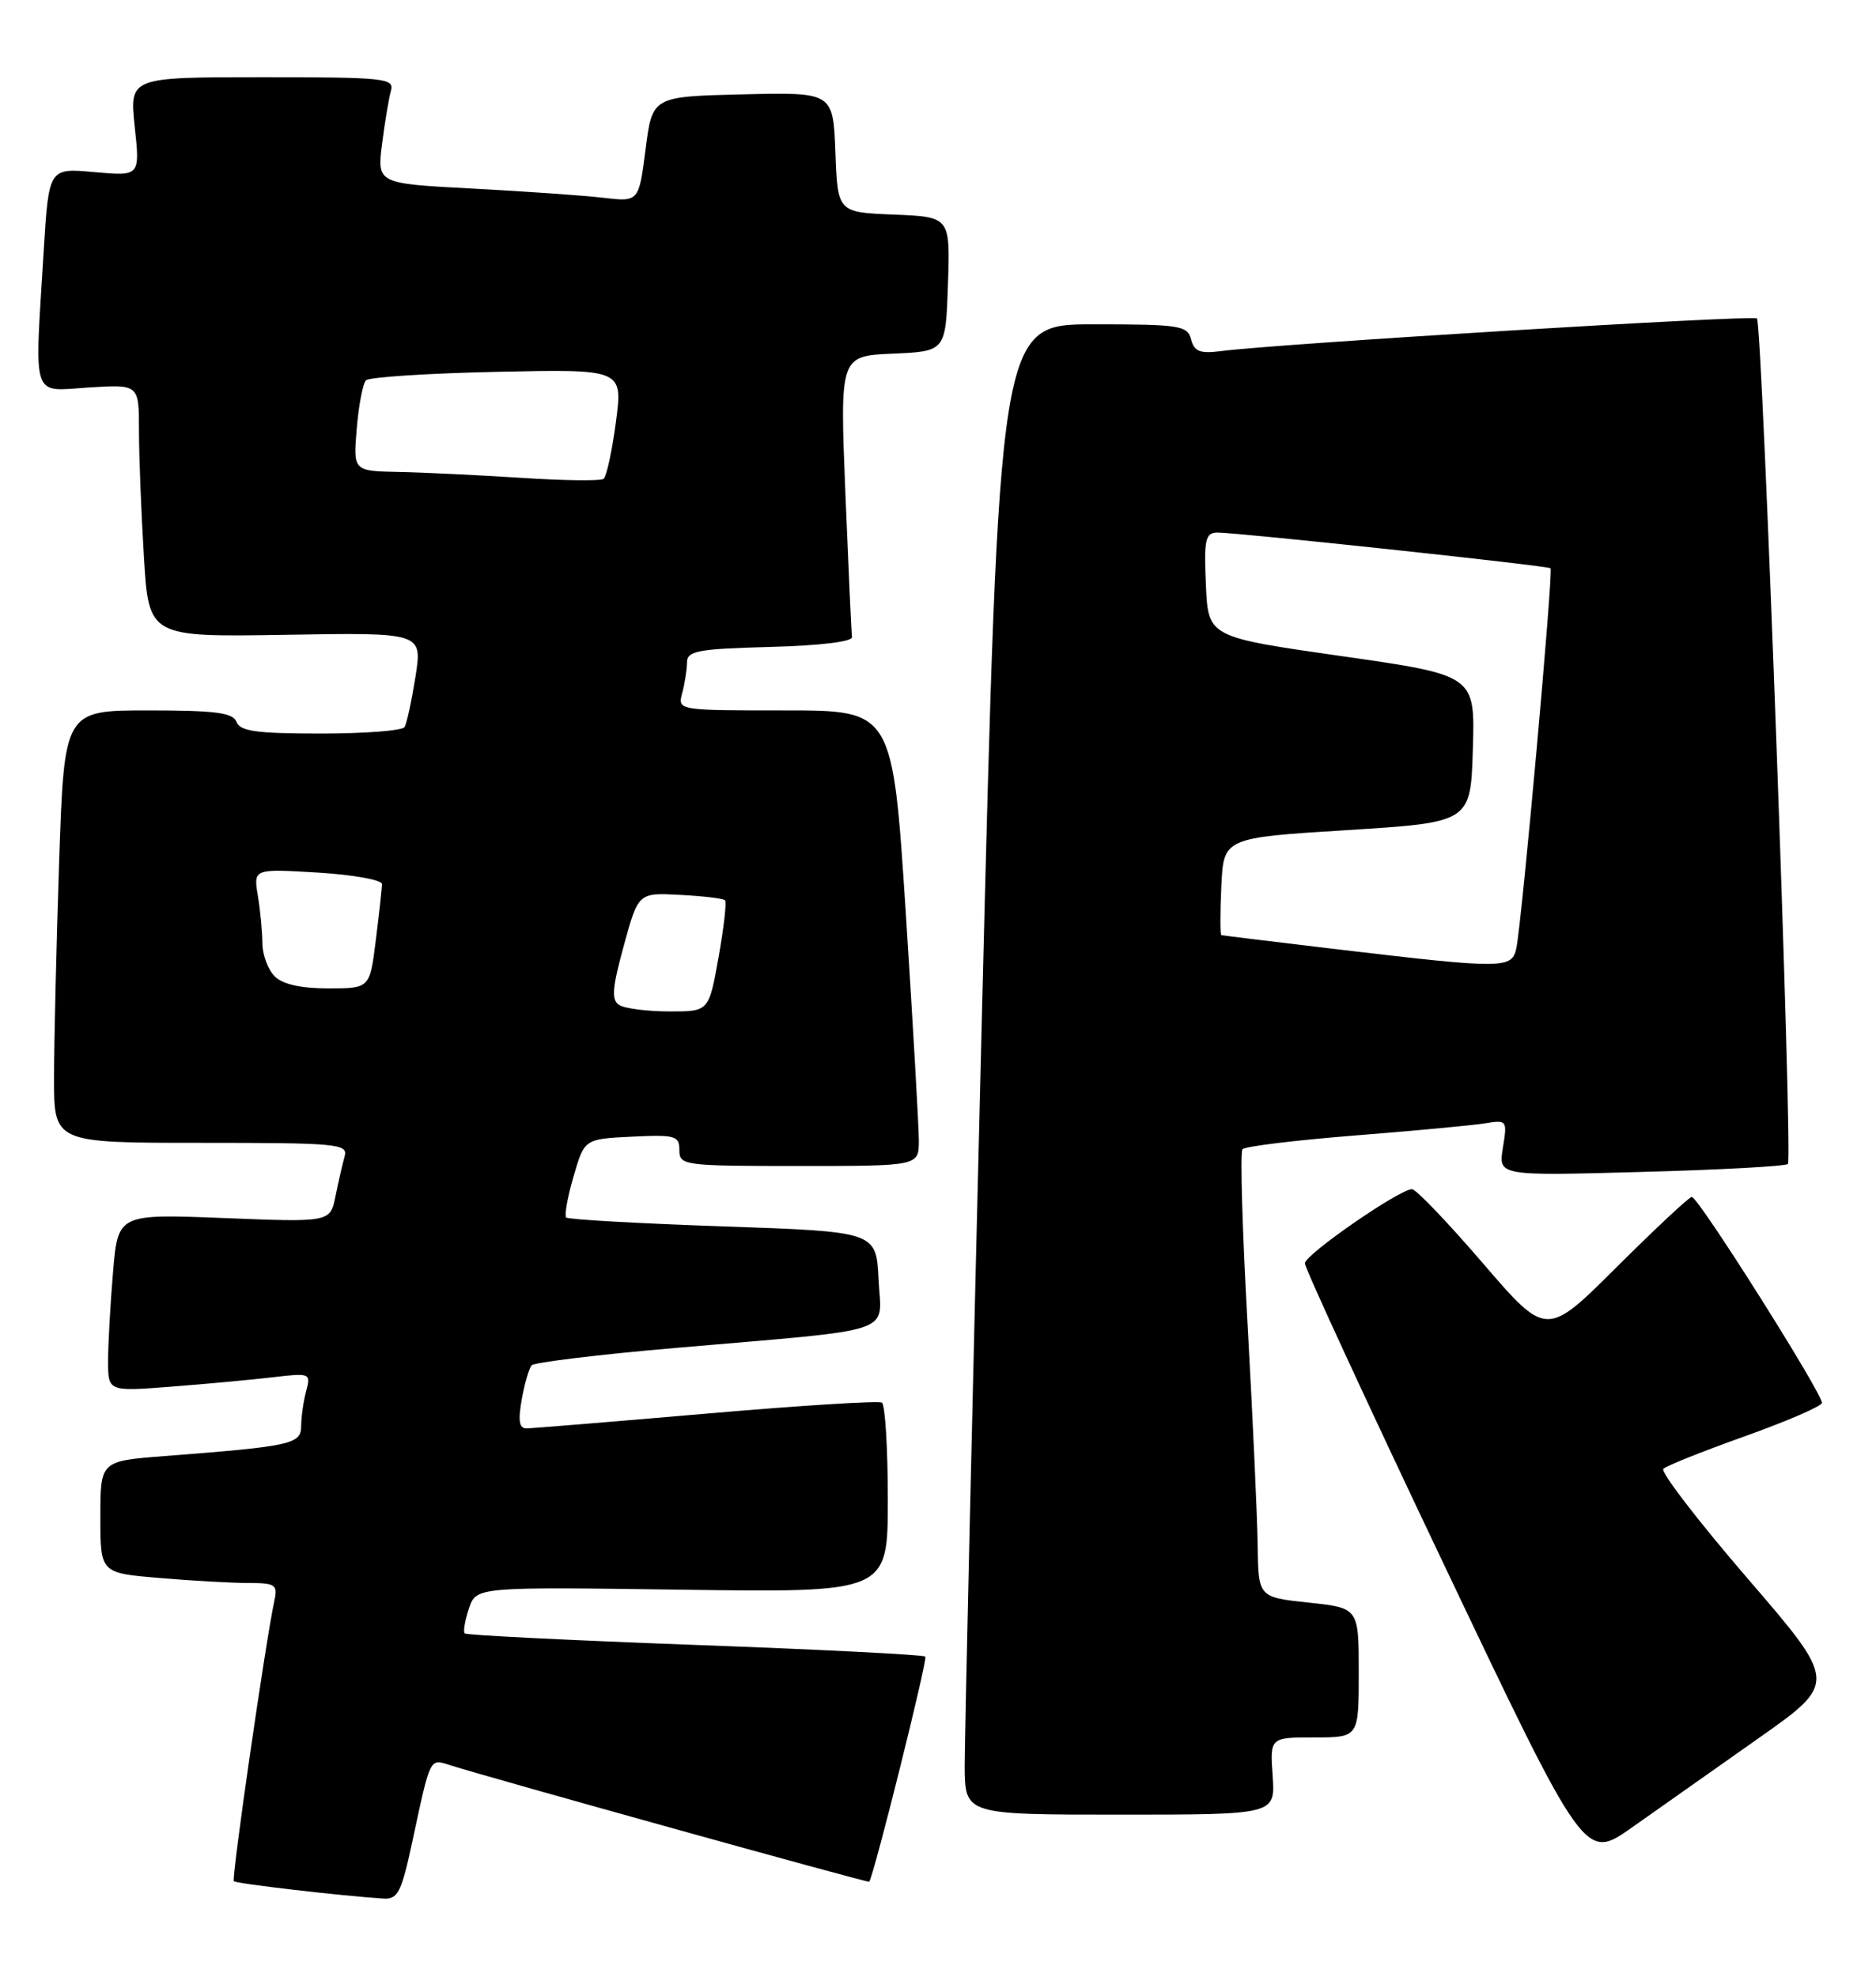 <?xml version="1.0" encoding="UTF-8" standalone="no"?>
<!DOCTYPE svg PUBLIC "-//W3C//DTD SVG 1.1//EN" "http://www.w3.org/Graphics/SVG/1.1/DTD/svg11.dtd" >
<svg xmlns="http://www.w3.org/2000/svg" xmlns:xlink="http://www.w3.org/1999/xlink" version="1.1" viewBox="0 0 243 256">
 <g >
 <path fill="currentColor"
d=" M 53.46 238.25 C 55.76 227.52 55.64 227.75 58.25 228.58 C 63.22 230.17 112.47 243.86 112.59 243.69 C 113.23 242.77 120.19 214.85 119.86 214.53 C 119.62 214.29 106.19 213.61 90.02 213.02 C 73.84 212.42 60.42 211.76 60.20 211.53 C 59.97 211.31 60.22 209.86 60.74 208.31 C 61.68 205.50 61.68 205.50 88.34 205.87 C 115.00 206.24 115.00 206.24 115.00 194.18 C 115.00 187.54 114.65 181.90 114.23 181.64 C 113.81 181.38 103.57 182.02 91.48 183.07 C 79.39 184.11 68.92 184.97 68.20 184.98 C 67.25 184.99 67.09 184.00 67.58 181.25 C 67.94 179.19 68.53 177.19 68.87 176.81 C 69.22 176.43 77.60 175.41 87.50 174.56 C 116.76 172.03 114.14 172.91 113.80 165.68 C 113.50 159.50 113.50 159.50 93.65 158.82 C 82.74 158.44 73.60 157.93 73.34 157.67 C 73.09 157.42 73.51 155.03 74.29 152.36 C 75.70 147.50 75.70 147.50 81.85 147.20 C 87.48 146.93 88.00 147.08 88.00 148.95 C 88.00 150.93 88.55 151.00 103.50 151.00 C 119.00 151.00 119.00 151.00 119.02 147.75 C 119.02 145.96 118.26 132.69 117.33 118.25 C 115.62 92.00 115.62 92.00 101.70 92.00 C 87.77 92.00 87.77 92.00 88.37 89.75 C 88.70 88.51 88.98 86.73 88.99 85.78 C 89.00 84.29 90.38 84.03 99.75 83.78 C 106.18 83.61 110.44 83.10 110.36 82.50 C 110.28 81.95 109.90 73.53 109.50 63.80 C 108.79 46.10 108.79 46.10 115.64 45.80 C 122.50 45.50 122.50 45.50 122.79 36.79 C 123.08 28.09 123.08 28.09 115.79 27.79 C 108.50 27.50 108.50 27.50 108.21 19.72 C 107.91 11.94 107.91 11.94 96.21 12.22 C 84.50 12.50 84.50 12.50 83.62 19.33 C 82.75 26.15 82.75 26.15 78.12 25.61 C 75.58 25.31 67.95 24.78 61.17 24.42 C 48.84 23.77 48.84 23.77 49.49 18.63 C 49.85 15.81 50.37 12.71 50.64 11.75 C 51.10 10.13 49.84 10.00 33.95 10.00 C 16.77 10.00 16.77 10.00 17.45 16.41 C 18.14 22.82 18.14 22.82 12.23 22.29 C 6.32 21.75 6.32 21.75 5.66 32.53 C 4.46 52.09 3.99 50.66 11.50 50.18 C 18.00 49.77 18.00 49.77 18.00 55.73 C 18.00 59.01 18.29 66.37 18.64 72.09 C 19.27 82.50 19.27 82.50 36.99 82.21 C 54.71 81.91 54.71 81.91 53.82 87.62 C 53.32 90.75 52.69 93.69 52.40 94.16 C 52.12 94.62 47.23 95.00 41.55 95.00 C 33.28 95.00 31.10 94.70 30.64 93.50 C 30.18 92.29 27.93 92.00 19.19 92.00 C 8.32 92.00 8.32 92.00 7.66 111.66 C 7.30 122.47 7.00 135.07 7.00 139.66 C 7.00 148.00 7.00 148.00 26.07 148.00 C 43.75 148.00 45.10 148.13 44.64 149.75 C 44.37 150.71 43.84 153.03 43.46 154.89 C 42.78 158.29 42.78 158.29 29.03 157.74 C 15.28 157.20 15.28 157.20 14.64 164.75 C 14.29 168.90 14.00 174.08 14.00 176.25 C 14.00 180.21 14.00 180.21 22.25 179.57 C 26.79 179.22 32.70 178.67 35.40 178.35 C 40.16 177.79 40.28 177.83 39.66 180.14 C 39.31 181.44 39.02 183.47 39.01 184.66 C 39.00 187.03 37.81 187.29 21.25 188.57 C 13.00 189.21 13.00 189.21 13.00 196.46 C 13.00 203.71 13.00 203.71 20.65 204.35 C 24.86 204.71 30.04 205.00 32.17 205.00 C 35.66 205.00 35.99 205.22 35.55 207.25 C 34.44 212.31 29.96 243.29 30.29 243.62 C 30.61 243.94 44.42 245.54 49.65 245.87 C 51.55 245.98 52.00 245.09 53.46 238.25 Z  M 227.75 225.13 C 238.00 217.91 238.00 217.91 226.37 204.42 C 219.98 197.00 215.06 190.61 215.45 190.22 C 215.83 189.83 220.57 187.94 225.98 186.01 C 231.38 184.08 235.89 182.14 235.99 181.69 C 236.22 180.71 219.99 155.00 219.14 155.00 C 218.81 155.00 214.44 159.08 209.42 164.08 C 200.31 173.16 200.31 173.16 192.07 163.58 C 187.54 158.31 183.41 154.00 182.90 154.00 C 181.28 154.00 169.04 162.46 169.02 163.60 C 169.01 164.20 177.16 181.86 187.14 202.83 C 205.29 240.97 205.29 240.97 211.39 236.66 C 214.75 234.29 222.11 229.10 227.75 225.13 Z  M 164.85 230.00 C 164.50 225.00 164.50 225.00 170.25 225.00 C 176.00 225.00 176.00 225.00 176.00 216.62 C 176.00 208.23 176.00 208.23 169.50 207.54 C 163.00 206.84 163.00 206.84 162.91 200.17 C 162.86 196.50 162.27 183.60 161.60 171.50 C 160.92 159.40 160.62 149.20 160.94 148.83 C 161.25 148.46 167.80 147.66 175.50 147.05 C 183.20 146.44 190.80 145.73 192.38 145.47 C 195.20 145.01 195.25 145.08 194.67 148.64 C 194.08 152.28 194.08 152.28 212.57 151.77 C 222.74 151.50 231.30 151.03 231.59 150.74 C 232.24 150.09 228.28 41.95 227.58 41.24 C 227.10 40.76 165.40 44.52 158.14 45.47 C 155.45 45.82 154.69 45.53 154.28 43.95 C 153.81 42.15 152.83 42.00 141.59 42.00 C 129.42 42.00 129.42 42.00 127.17 132.25 C 125.94 181.89 124.95 225.31 124.96 228.75 C 125.00 235.00 125.00 235.00 145.10 235.00 C 165.19 235.00 165.19 235.00 164.85 230.00 Z  M 80.21 130.15 C 79.17 129.49 79.29 127.98 80.80 122.47 C 82.68 115.60 82.68 115.60 88.09 115.89 C 91.06 116.04 93.69 116.36 93.91 116.58 C 94.14 116.81 93.76 120.14 93.07 123.99 C 91.82 131.00 91.82 131.00 86.66 130.98 C 83.82 130.98 80.92 130.60 80.21 130.15 Z  M 35.57 126.43 C 34.71 125.56 34.00 123.65 33.99 122.18 C 33.98 120.71 33.72 117.92 33.40 116.00 C 32.82 112.50 32.82 112.50 41.16 113.00 C 45.75 113.28 49.49 113.95 49.48 114.50 C 49.47 115.05 49.11 118.31 48.68 121.75 C 47.90 128.00 47.90 128.00 42.52 128.00 C 38.97 128.00 36.61 127.47 35.57 126.43 Z  M 67.50 61.88 C 62.00 61.53 54.86 61.18 51.63 61.12 C 45.75 61.00 45.75 61.00 46.21 55.50 C 46.46 52.48 47.00 49.66 47.41 49.25 C 47.83 48.84 55.48 48.34 64.43 48.15 C 80.68 47.80 80.68 47.80 79.78 54.65 C 79.28 58.42 78.56 61.73 78.18 62.01 C 77.81 62.30 73.00 62.24 67.50 61.88 Z  M 173.50 122.97 C 165.25 121.99 158.37 121.15 158.20 121.10 C 158.04 121.04 158.04 118.19 158.20 114.75 C 158.50 108.50 158.50 108.50 174.50 107.50 C 190.50 106.50 190.50 106.50 190.78 96.97 C 191.07 87.44 191.07 87.44 173.78 84.97 C 156.50 82.50 156.50 82.50 156.20 75.75 C 155.94 69.82 156.13 69.00 157.70 68.97 C 160.11 68.94 200.41 73.25 200.84 73.59 C 201.23 73.88 197.15 119.21 196.42 122.75 C 195.86 125.48 194.86 125.49 173.50 122.97 Z "/>
</g>
</svg>